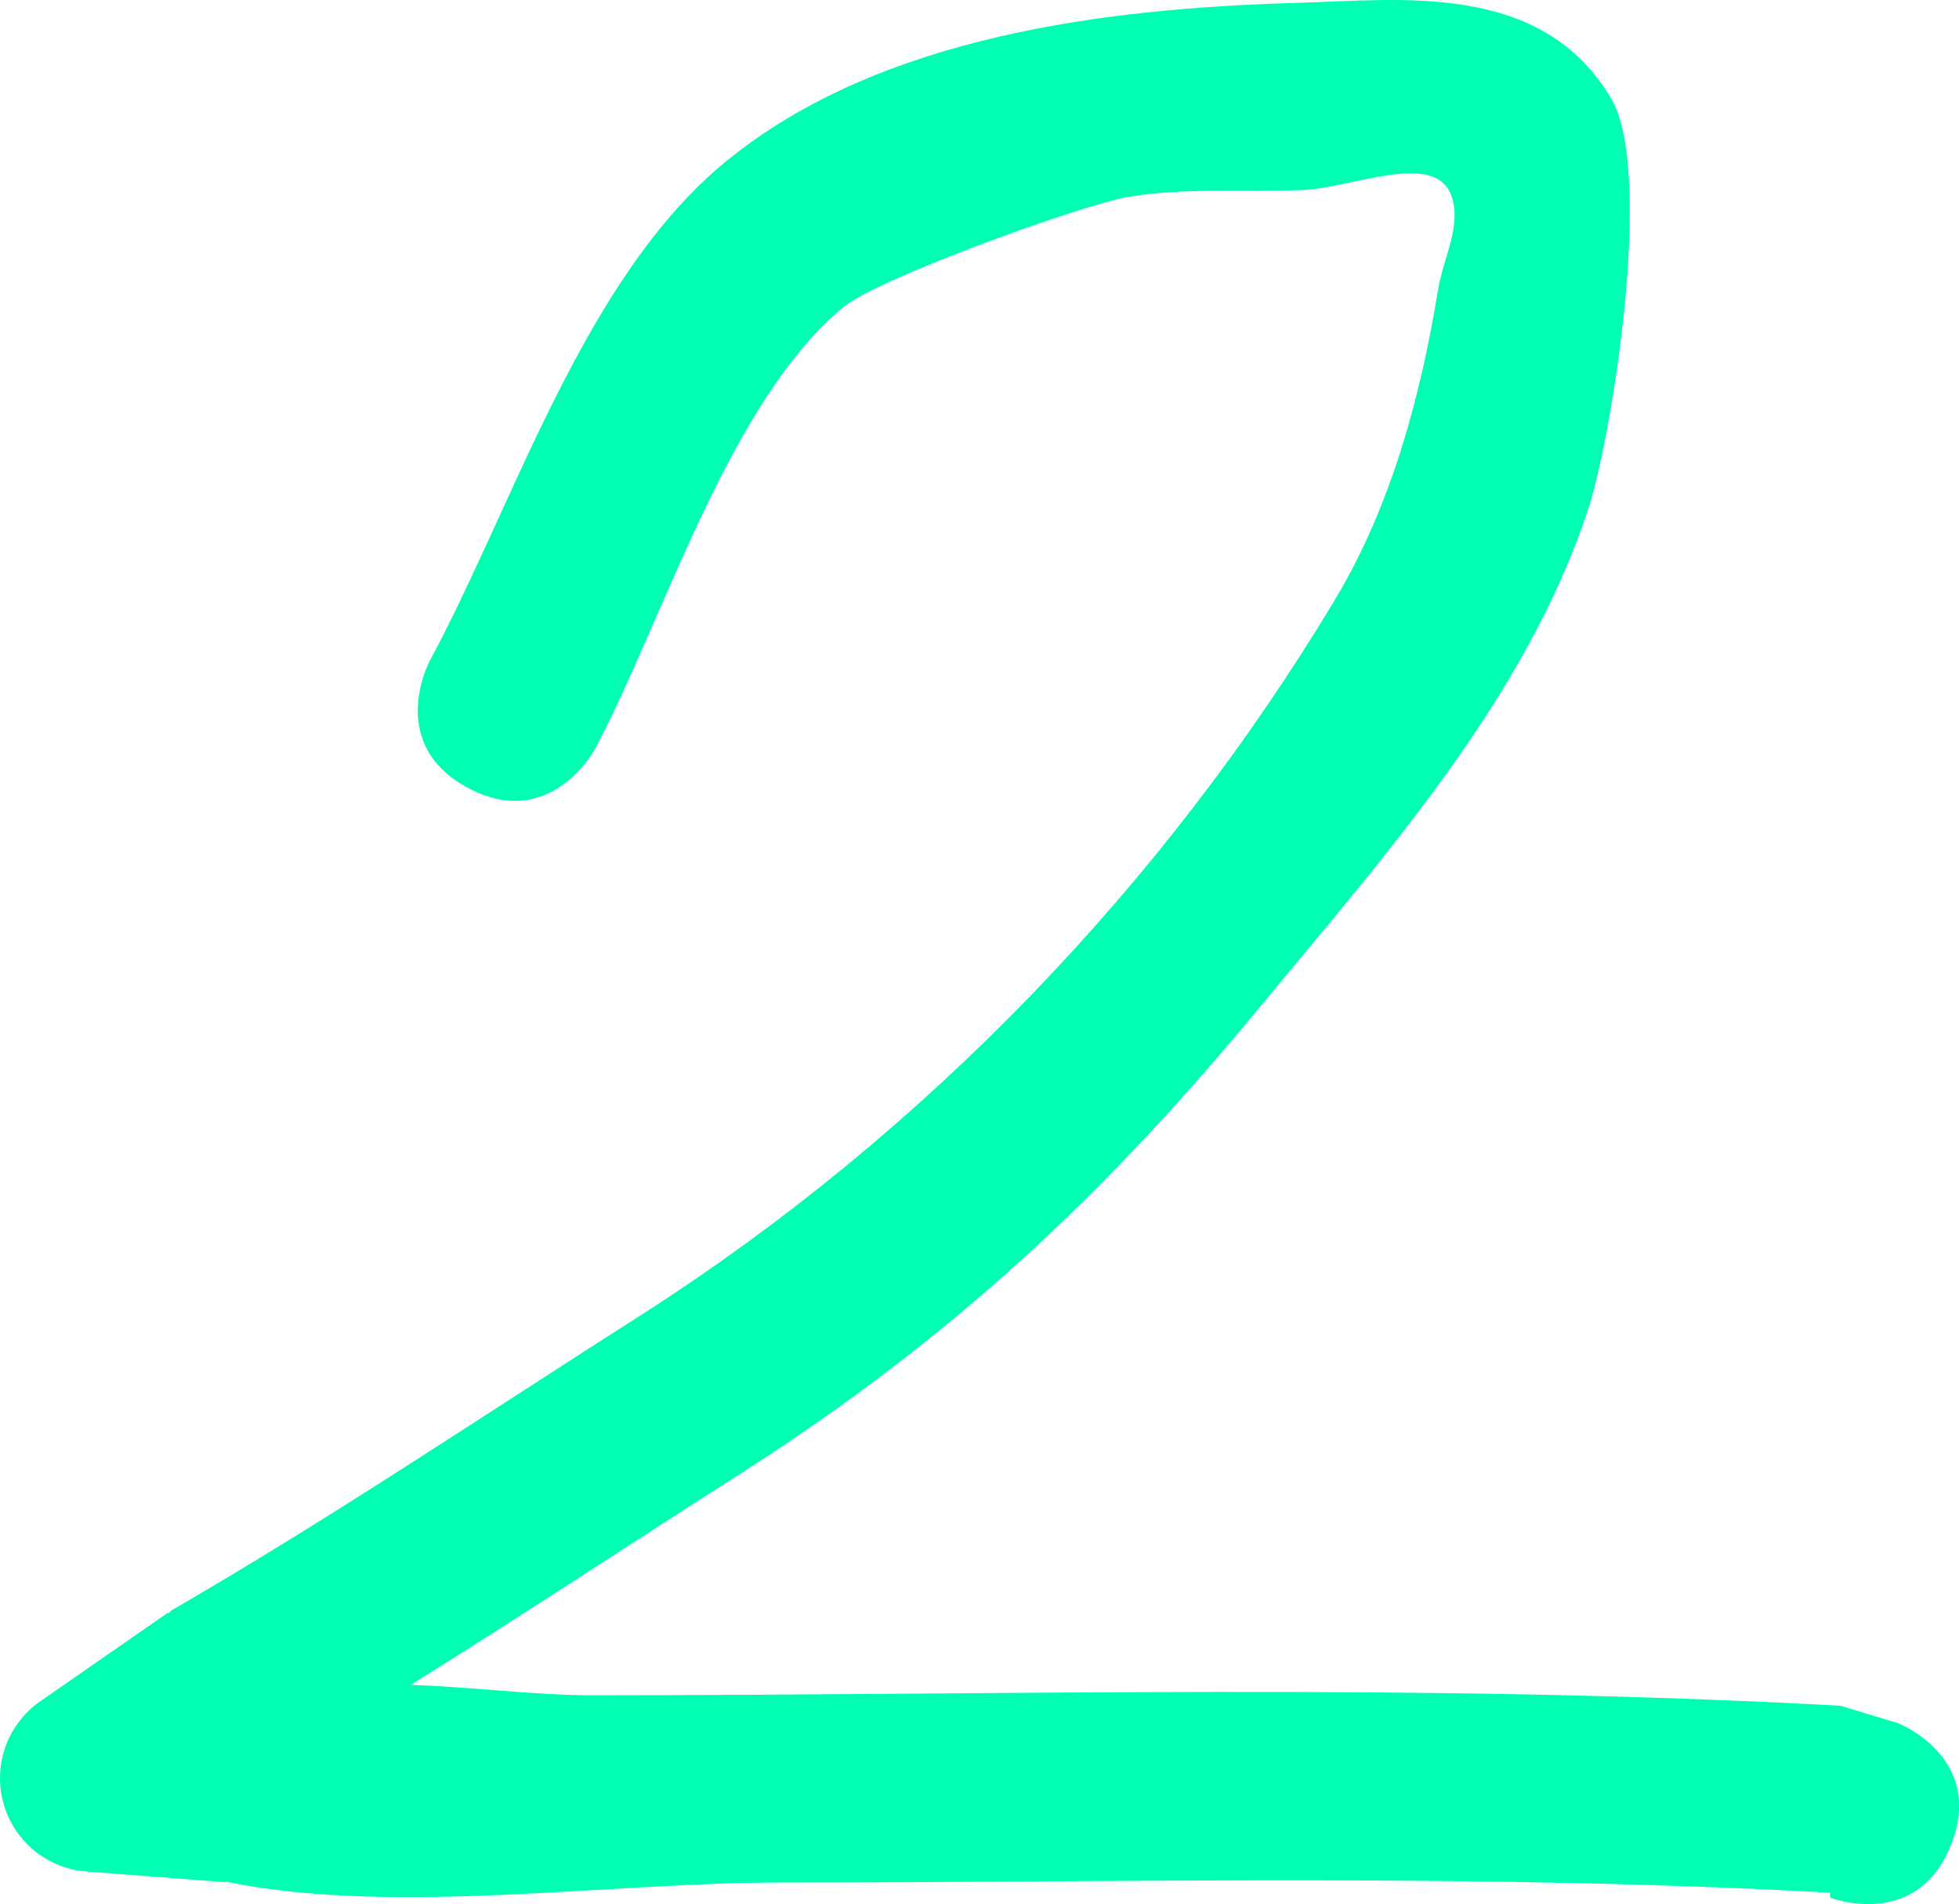 <svg version="1.1" xmlns="http://www.w3.org/2000/svg" xmlns:xlink="http://www.w3.org/1999/xlink" width="52.315" height="50.853" viewBox="0,0,52.315,50.853"><g transform="translate(-210.764,-153.747)"><g data-paper-data="{&quot;isPaintingLayer&quot;:true}" fill="#00ffb3" fill-rule="nonzero" stroke="none" stroke-width="0.5" stroke-linecap="butt" stroke-linejoin="miter" stroke-miterlimit="10" stroke-dasharray="" stroke-dashoffset="0" style="mix-blend-mode: normal"><path d="M262.871,203c-0.904,2.331 -3.235,1.427 -3.235,1.427l-0,-0.132c-9.335,-0.518 -18.714,-0.272 -28.063,-0.272c-4.515,0 -10.255,0.878 -14.68,-0.002c-0.032,-0.006 -0.063,-0.013 -0.095,-0.019l-0.001,0.014l-3.703,-0.285c-1.302,-0.087 -2.33,-1.171 -2.33,-2.494c0,-0.864 0.438,-1.625 1.104,-2.074l3.38,-2.345l0.016,0.023l0.069,-0.079c4.32,-2.502 8.419,-5.265 12.629,-7.945c7.445,-4.779 13.858,-11.4 18.451,-19.053c1.498,-2.495 2.286,-5.412 2.755,-8.285c0.134,-0.824 0.627,-1.686 0.364,-2.479c-0.417,-1.258 -2.648,-0.235 -3.972,-0.179c-1.548,0.065 -3.115,-0.07 -4.643,0.181c-1.251,0.205 -6.679,2.178 -7.602,2.926c-3.08,2.495 -4.87,8.488 -6.674,11.842c0,0 -1.185,2.201 -3.386,1.016c-2.201,-1.185 -1.016,-3.386 -1.016,-3.386c2.265,-4.203 4.117,-10.244 7.921,-13.35c4.124,-3.366 10.208,-4.084 15.24,-4.226c2.786,-0.079 6.53,-0.581 8.386,2.548c1.17,1.972 0.009,9.099 -0.612,10.981c-1.665,5.04 -5.419,9.236 -8.723,13.238c-4.202,5.091 -8.224,8.852 -13.793,12.437c-2.992,1.904 -5.928,3.851 -8.927,5.717c1.647,0.056 3.338,0.278 4.844,0.278c11.1,0 22.256,-0.331 33.339,0.28l1.532,0.463c0,0 2.331,0.904 1.427,3.235z"/></g></g></svg>